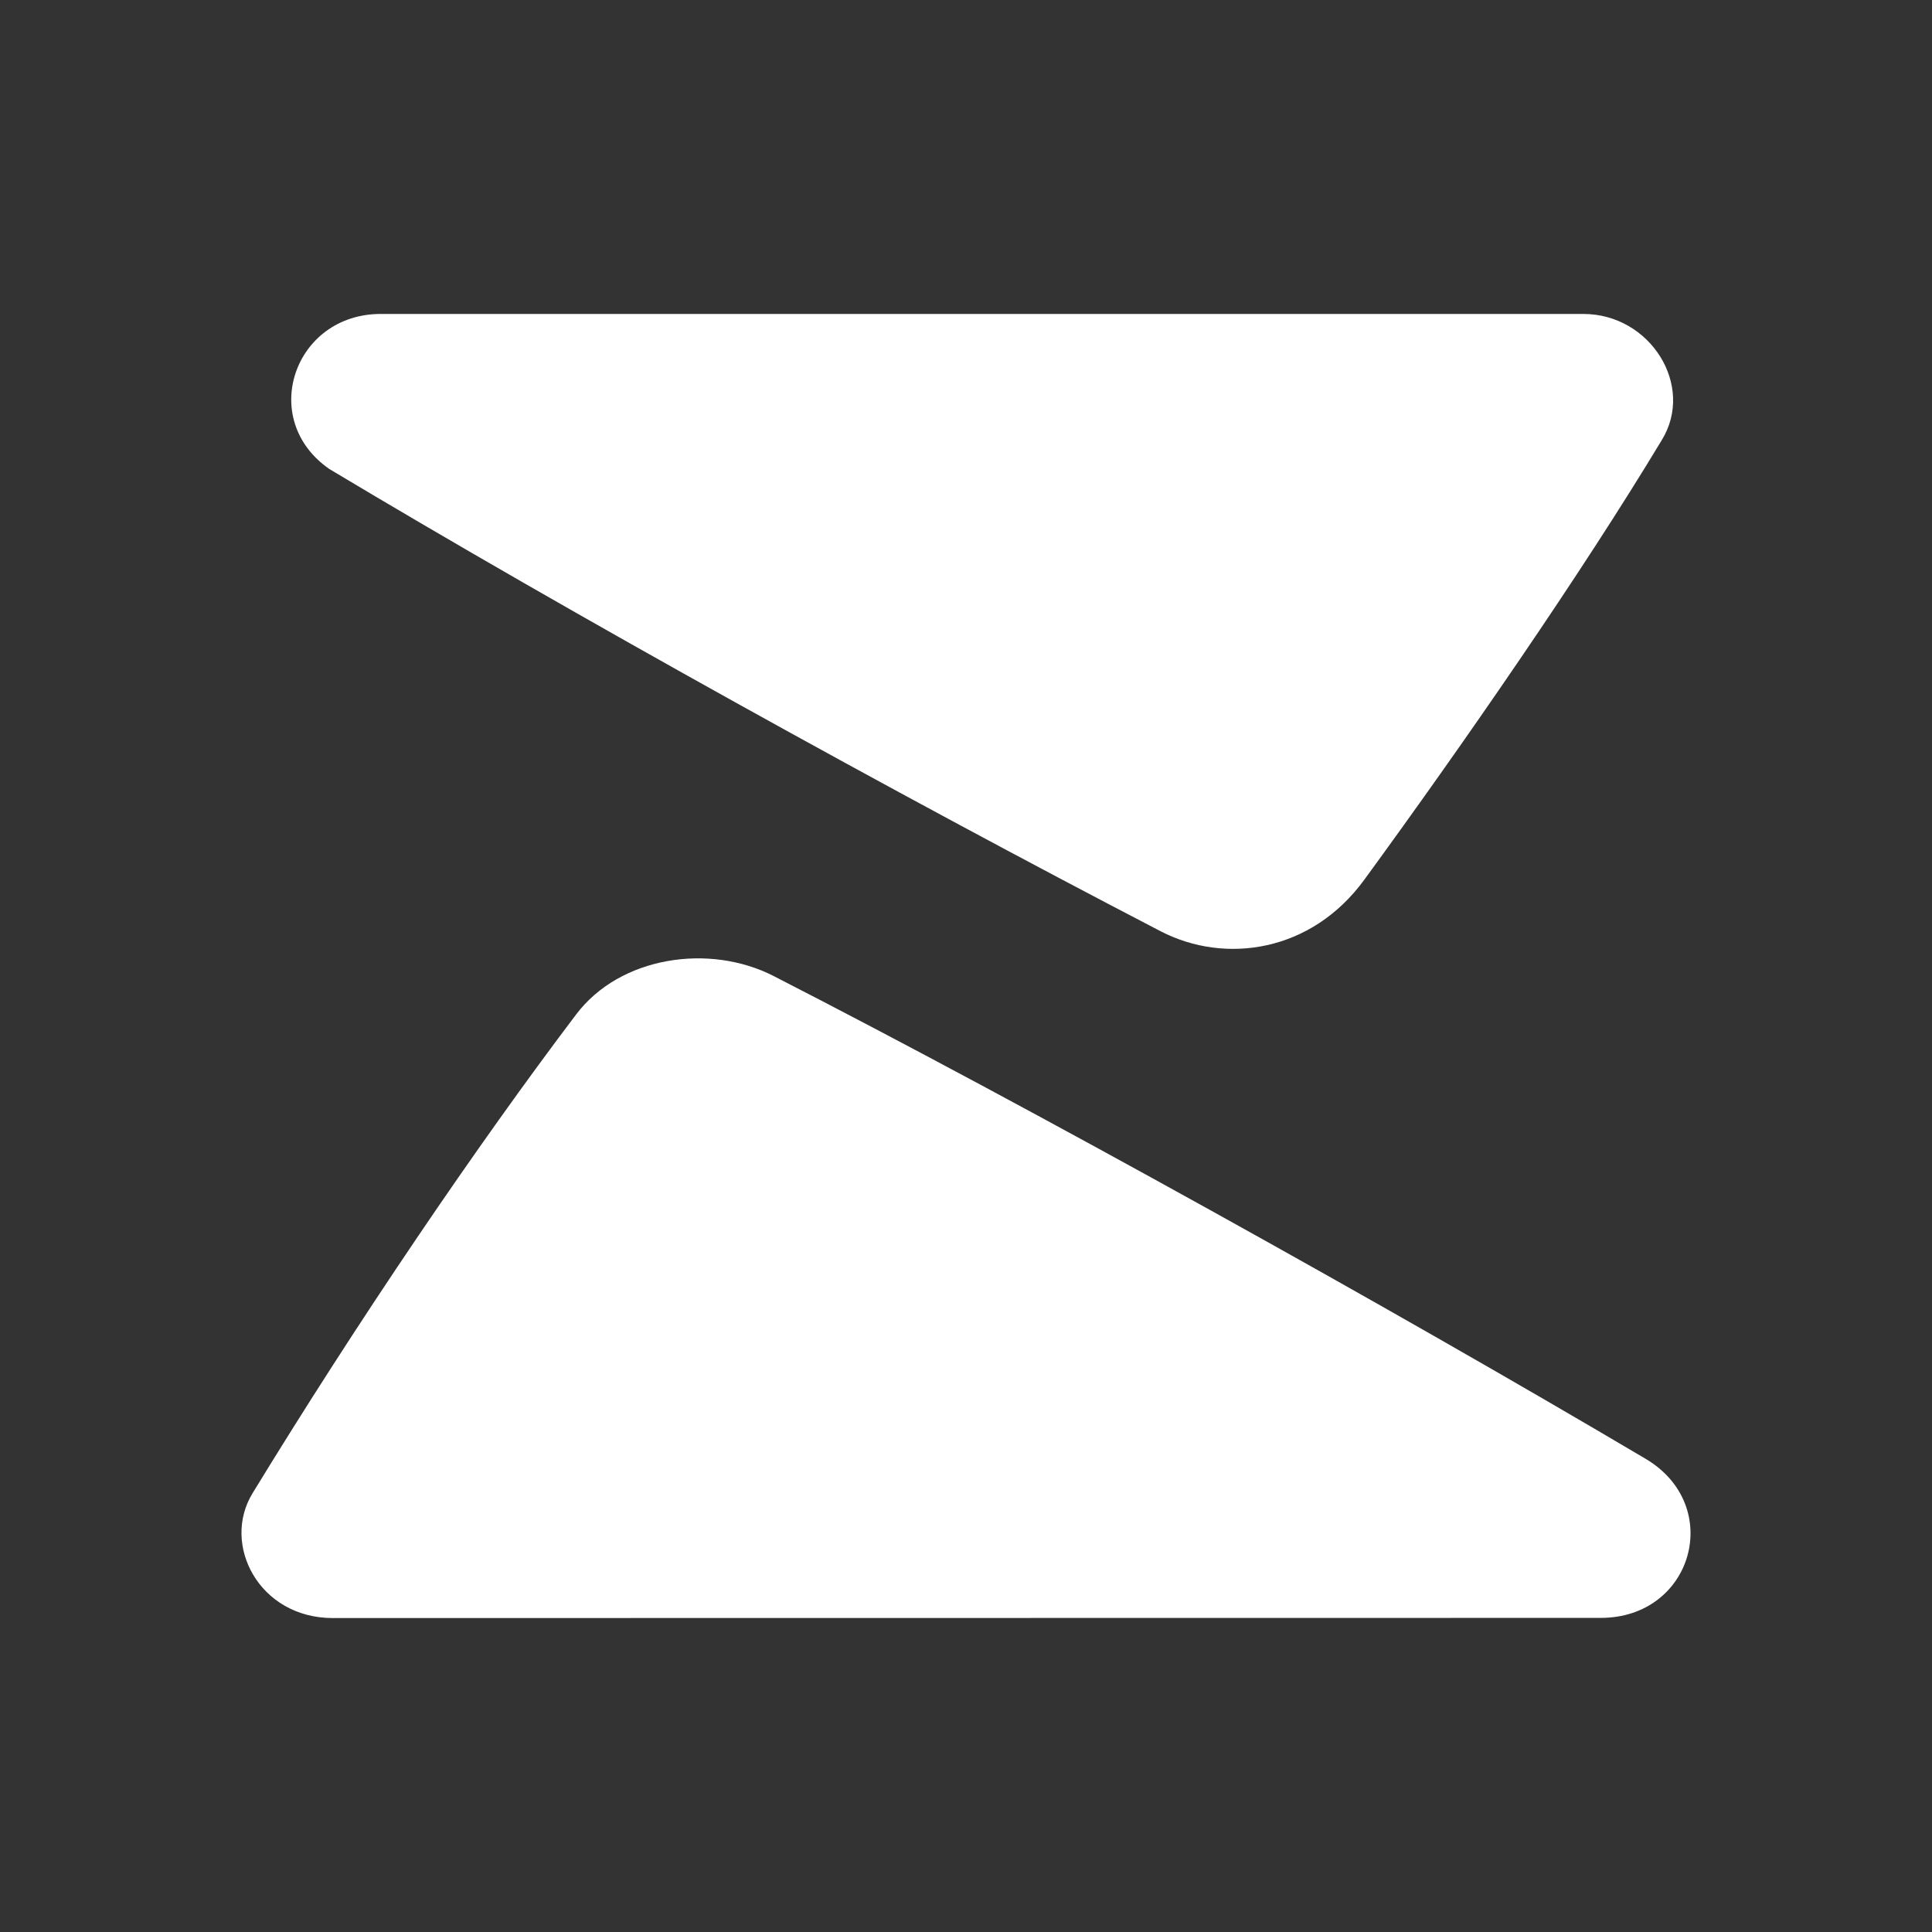 <svg width="24" height="24" viewBox="0 0 24 24" fill="none" xmlns="http://www.w3.org/2000/svg">
<rect x="0" y="0" width="24" height="24" fill="#333333" stroke="none"/>
<path fill-rule="evenodd" clip-rule="evenodd" d="M14.419 11.569C11.122 9.857 7.111 7.636 4.091 5.826C3.201 5.209 3.653 3.9 4.729 3.9H19.669C20.502 3.9 21.06 4.793 20.642 5.469C19.638 7.135 18.172 9.251 16.948 10.928C16.291 11.829 15.22 11.983 14.419 11.569ZM9.611 12.125C12.799 13.758 17.266 16.242 20.441 18.121C21.424 18.702 21.031 20.098 19.885 20.098C18.011 20.098 14.964 20.099 11.934 20.099C8.935 20.1 5.951 20.1 4.134 20.1C3.218 20.1 2.748 19.187 3.137 18.55C4.452 16.397 5.929 14.224 7.157 12.602C7.703 11.879 8.814 11.716 9.611 12.125Z" fill="white"/>
</svg>
